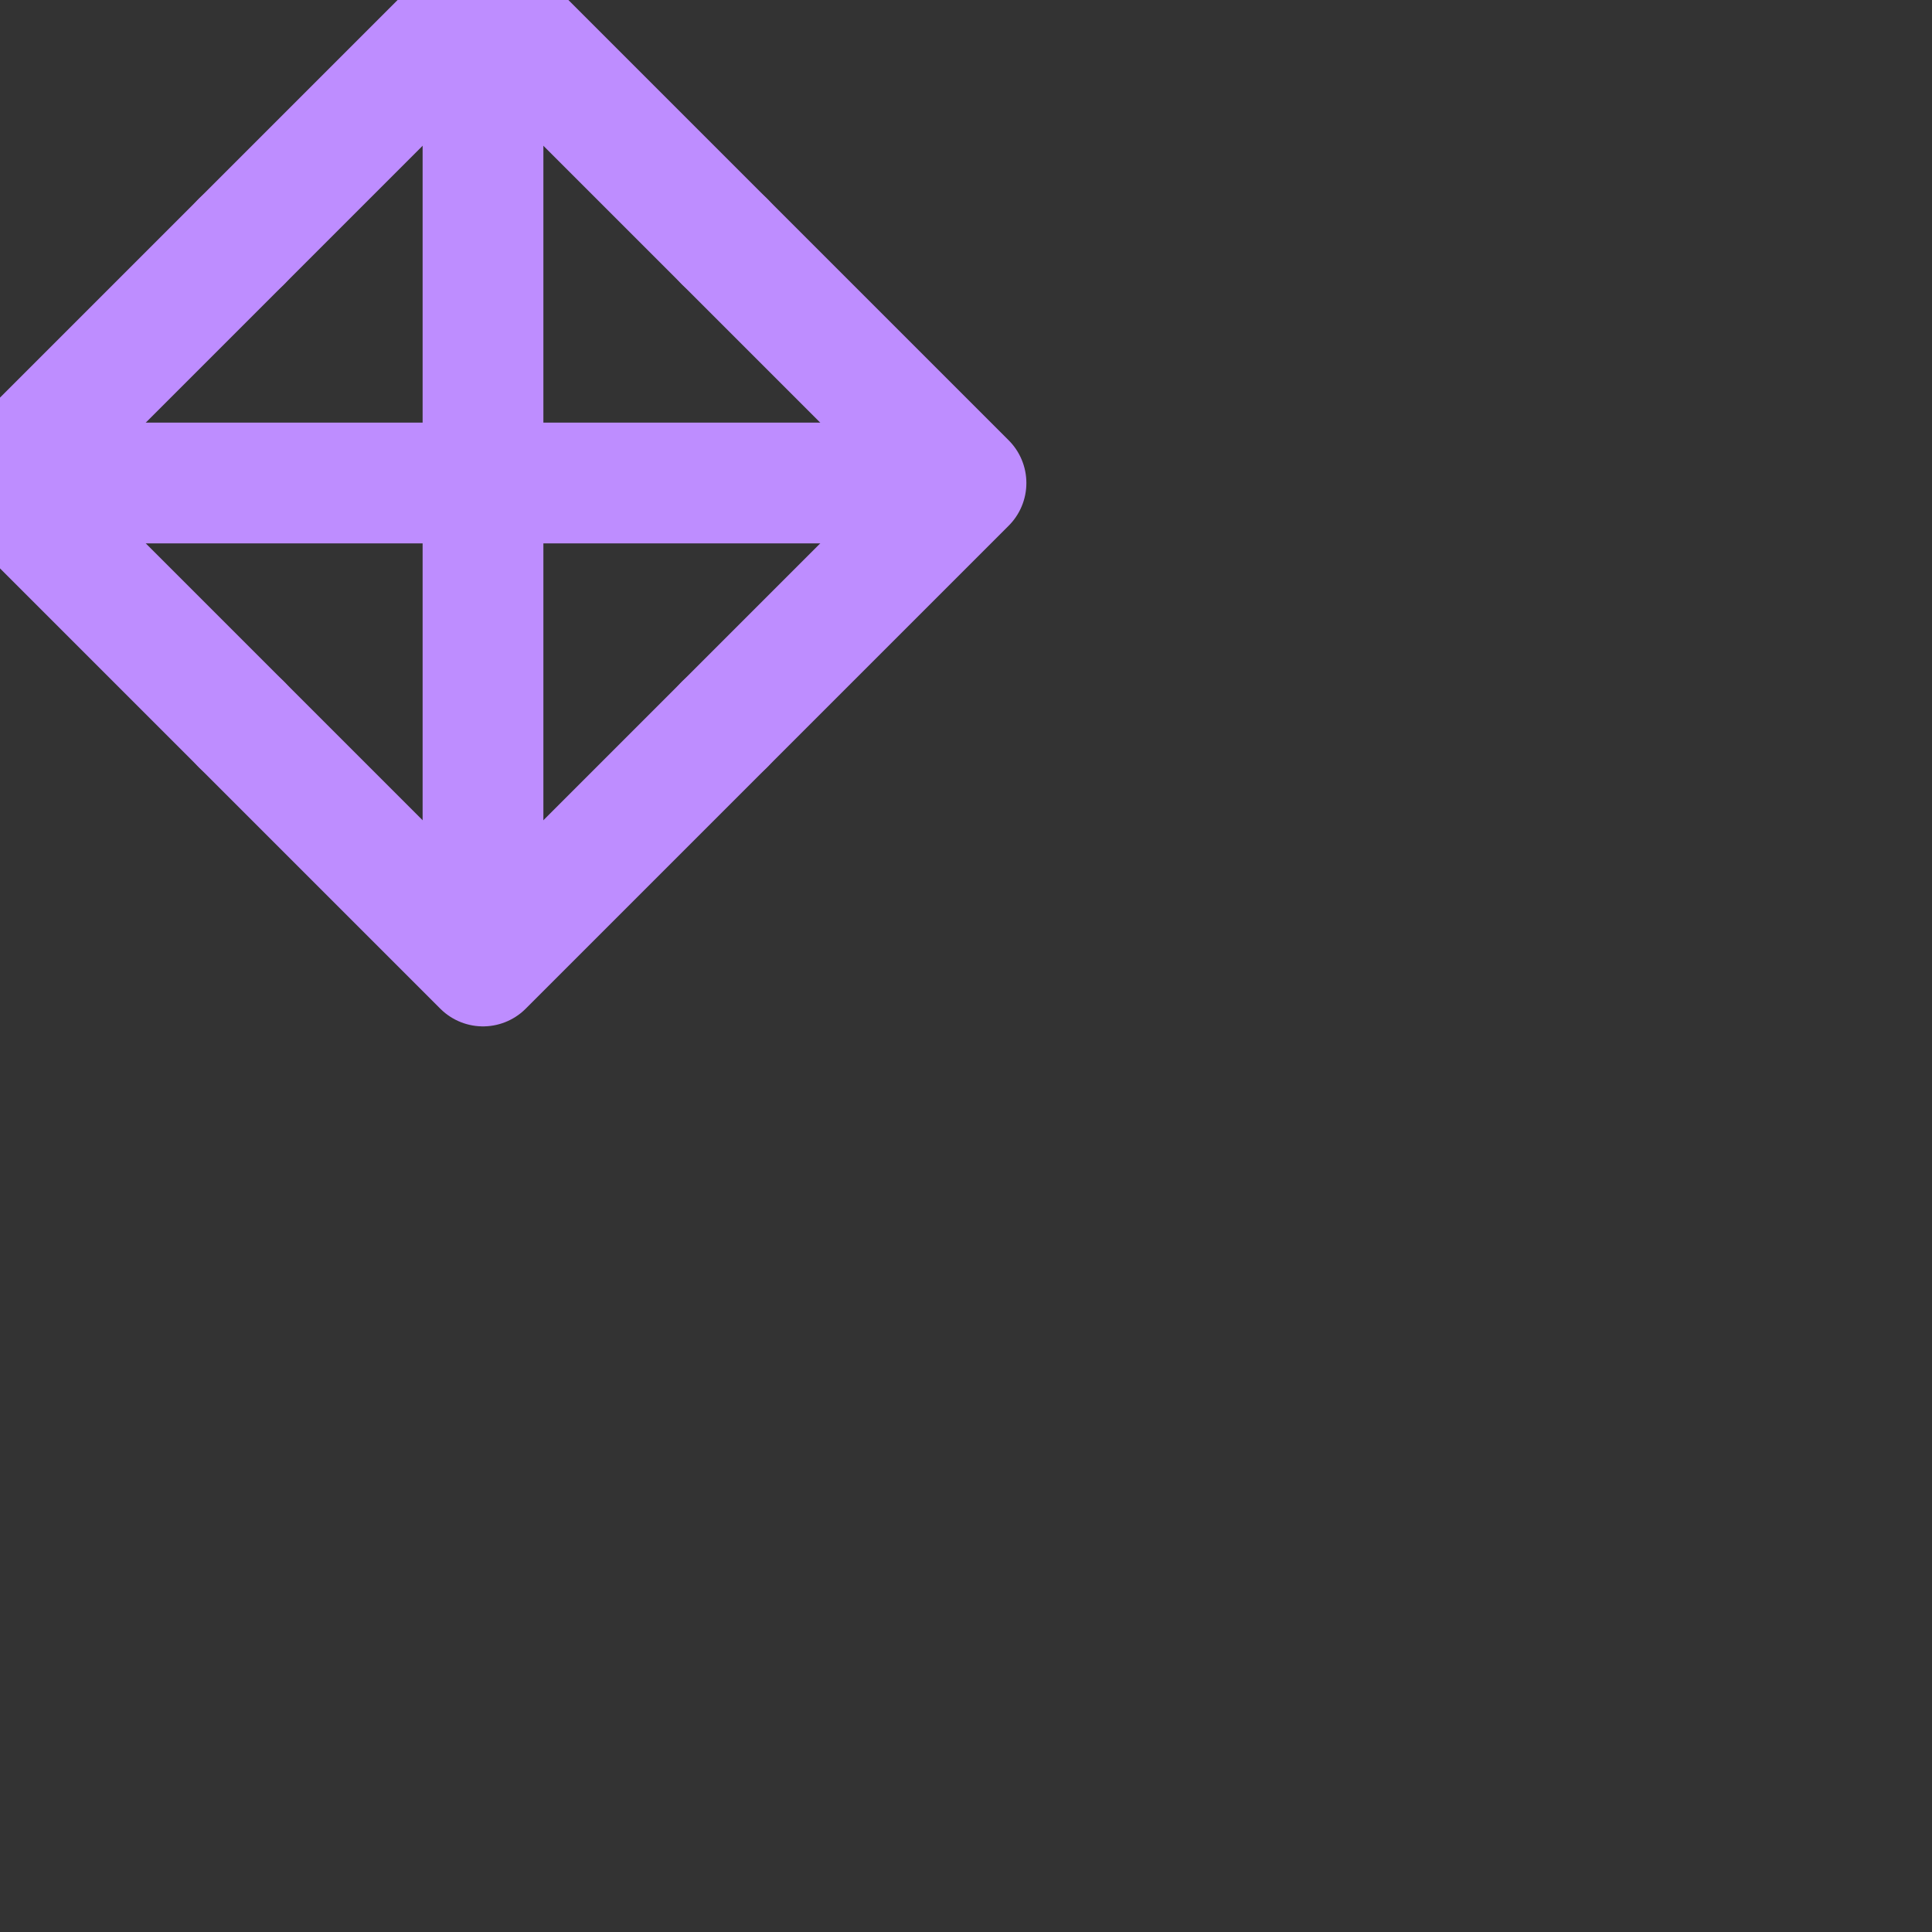 <svg xmlns="http://www.w3.org/2000/svg" width="32" height="32" fill="none">
  <rect width="100%" height="100%" fill="#333333" stroke="none"/>
  <g stroke="rgba(255,255,255,0.5)" stroke-width="1" stroke-linecap="round" stroke-linejoin="round">
    <path d="M8 1v14"/>
    <path d="M1 8h14"/>
    <path d="m4 4 4-4 4 4"/>
    <path d="m4 12 4 4 4-4"/>
    <path d="m12 4 4 4-4 4"/>
    <path d="m4 4-4 4 4 4"/>
  </g>
  <g stroke="#be8dffff" stroke-width="2" stroke-linecap="round" stroke-linejoin="round">
    <path d="M8 1v14"/>
    <path d="M1 8h14"/>
    <path d="m4 4 4-4 4 4"/>
    <path d="m4 12 4 4 4-4"/>
    <path d="m12 4 4 4-4 4"/>
    <path d="m4 4-4 4 4 4"/>
  </g>
</svg>
